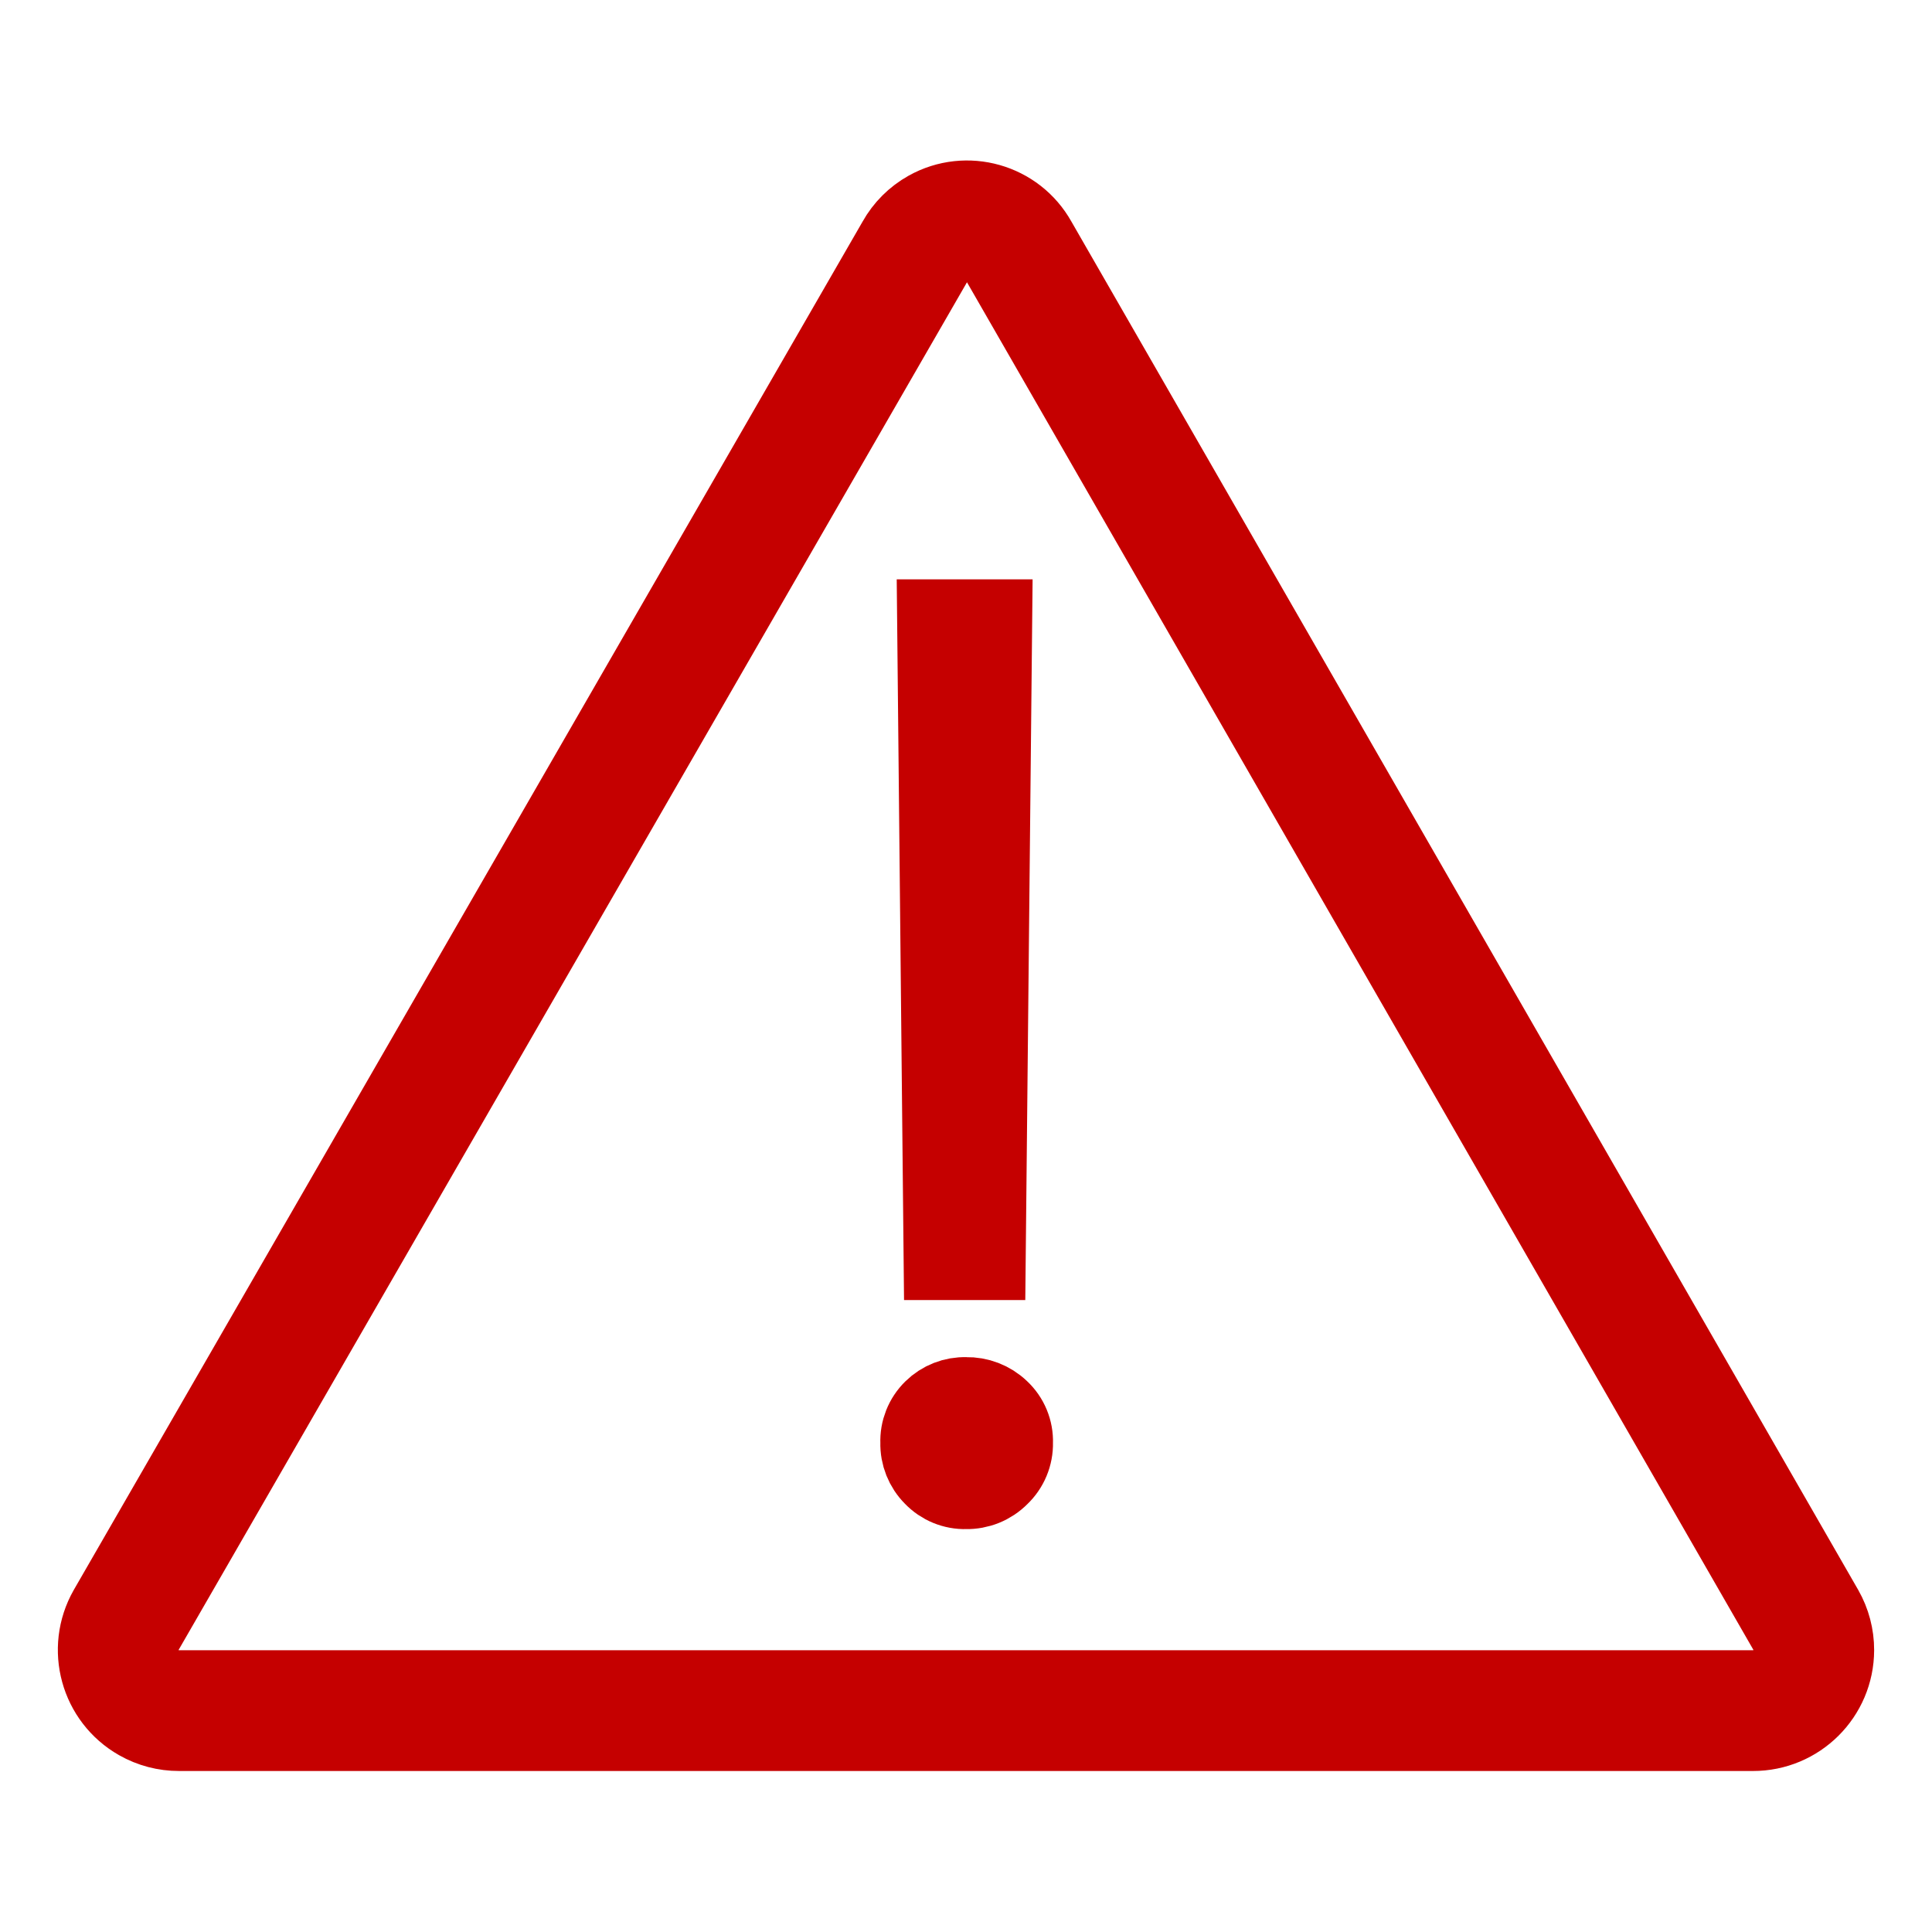 <svg width="96" height="96" xmlns="http://www.w3.org/2000/svg" xmlns:xlink="http://www.w3.org/1999/xlink" xml:space="preserve" overflow="hidden"><defs><clipPath id="clip0"><rect x="592" y="312" width="96" height="96"/></clipPath></defs><g clip-path="url(#clip0)" transform="translate(-592 -312)"><path d="M682.6 392 643.5 324C642.437 322.095 640.03 321.412 638.124 322.476 637.485 322.833 636.957 323.36 636.6 324L597.4 392C596.304 393.927 596.977 396.379 598.905 397.475 599.513 397.821 600.201 398.002 600.9 398L679.1 398C681.317 398.005 683.12 396.212 683.125 393.995 683.127 393.296 682.946 392.608 682.6 392ZM680.839 395.019C680.48 395.637 679.815 396.012 679.1 396L600.9 396C600.185 396.013 599.519 395.637 599.161 395.018 598.788 394.4 598.777 393.628 599.133 393L638.348 324.971C638.877 324.032 640.067 323.699 641.006 324.228 641.328 324.408 641.591 324.676 641.766 325L680.852 392.971C681.219 393.606 681.214 394.389 680.839 395.019Z" stroke="#C50000" stroke-width="4" fill="#C50000"/><path d="M640 385.98C639.395 385.998 638.812 385.758 638.394 385.32 637.963 384.889 637.727 384.3 637.744 383.691 637.719 383.083 637.953 382.494 638.387 382.068 638.816 381.646 639.398 381.417 640 381.436 640.614 381.421 641.208 381.65 641.652 382.074 642.1 382.49 642.345 383.08 642.322 383.691 642.337 384.303 642.091 384.893 641.646 385.314 641.212 385.753 640.617 385.993 640 385.98Z" stroke="#C50000" stroke-width="4" fill="#C50000"/><path d="M638.901 374.6 638.578 342.787 641.289 342.787 640.966 374.6 638.901 374.6Z" stroke="#C50000" stroke-width="4" fill="#C50000"/></g></svg>